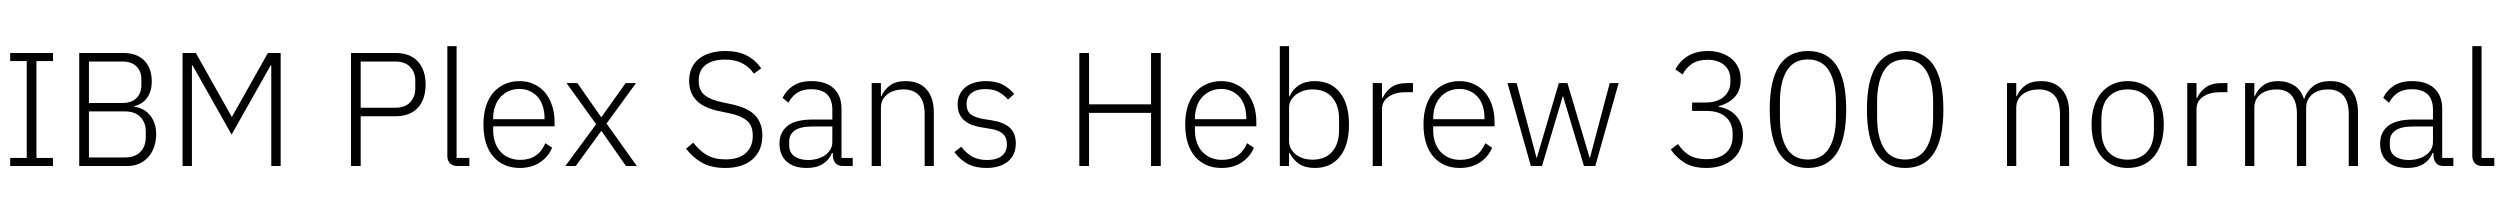<svg xmlns="http://www.w3.org/2000/svg" xmlns:xlink="http://www.w3.org/1999/xlink" width="370.464" height="31.2"><path fill="black" d="M7.85 24.60L1.51 24.60L1.51 23.40L3.96 23.40L3.96 9.05L1.51 9.05L1.51 7.85L7.85 7.85L7.85 9.05L5.40 9.05L5.40 23.40L7.85 23.40L7.85 24.60ZM11.74 24.60L11.74 7.85L18.29 7.85Q20.26 7.85 21.37 8.96Q22.49 10.08 22.49 12.07L22.49 12.07Q22.49 12.94 22.26 13.58Q22.03 14.23 21.67 14.66Q21.31 15.10 20.84 15.36Q20.38 15.62 19.92 15.72L19.92 15.72L19.92 15.82Q20.50 15.89 21.07 16.16Q21.65 16.44 22.10 16.93Q22.56 17.42 22.85 18.16Q23.14 18.89 23.14 19.87L23.14 19.87Q23.14 20.90 22.84 21.77Q22.54 22.63 21.97 23.27Q21.41 23.90 20.63 24.25Q19.85 24.60 18.89 24.60L18.89 24.60L11.74 24.60ZM13.18 16.51L13.18 23.33L18.50 23.33Q20.02 23.33 20.81 22.50Q21.60 21.67 21.60 20.35L21.60 20.35L21.60 19.46Q21.60 18.17 20.81 17.34Q20.02 16.51 18.50 16.51L18.50 16.51L13.18 16.51ZM13.18 9.12L13.18 15.26L18.14 15.26Q19.51 15.26 20.23 14.53Q20.95 13.80 20.95 12.65L20.95 12.65L20.95 11.74Q20.95 10.58 20.23 9.85Q19.51 9.12 18.14 9.12L18.14 9.12L13.18 9.12ZM40.20 24.60L40.20 9.70L40.10 9.70L34.32 19.94L28.54 9.70L28.44 9.70L28.44 24.60L27.05 24.60L27.05 7.85L29.02 7.85L34.32 17.28L34.39 17.28L39.70 7.85L41.59 7.85L41.59 24.60L40.20 24.60ZM53.45 24.60L52.01 24.60L52.01 7.85L58.58 7.85Q60.77 7.85 61.92 9.11Q63.07 10.37 63.07 12.53L63.07 12.53Q63.07 14.71 61.92 15.97Q60.77 17.23 58.58 17.23L58.58 17.23L53.45 17.23L53.45 24.60ZM53.45 9.12L53.45 15.96L58.58 15.96Q60.02 15.96 60.78 15.16Q61.54 14.35 61.54 13.10L61.54 13.10L61.54 11.95Q61.54 10.73 60.78 9.92Q60.02 9.12 58.58 9.12L58.58 9.12L53.45 9.12ZM69.55 24.60L67.80 24.60Q67.06 24.60 66.67 24.19Q66.29 23.78 66.29 23.11L66.29 23.11L66.29 6.84L67.66 6.84L67.66 23.40L69.55 23.40L69.55 24.60ZM77.02 24.89L77.02 24.89Q75.79 24.89 74.80 24.46Q73.80 24.02 73.09 23.20Q72.38 22.37 72.01 21.17Q71.64 19.97 71.64 18.46L71.64 18.46Q71.64 16.94 72.01 15.76Q72.38 14.57 73.09 13.74Q73.80 12.91 74.78 12.47Q75.77 12.02 76.99 12.02L76.99 12.02Q78.17 12.02 79.13 12.47Q80.09 12.91 80.76 13.70Q81.43 14.50 81.80 15.61Q82.18 16.73 82.18 18.07L82.18 18.07L82.18 18.72L73.08 18.72L73.08 19.32Q73.08 20.28 73.36 21.08Q73.63 21.89 74.15 22.46Q74.66 23.04 75.41 23.36Q76.15 23.69 77.09 23.69L77.09 23.69Q79.78 23.69 80.81 21.22L80.81 21.22L81.82 21.89Q81.24 23.26 80.00 24.07Q78.77 24.89 77.02 24.89ZM76.99 13.18L76.99 13.18Q76.10 13.18 75.38 13.50Q74.66 13.82 74.15 14.40Q73.63 14.98 73.36 15.78Q73.08 16.58 73.08 17.54L73.08 17.54L73.08 17.66L80.69 17.66L80.69 17.47Q80.69 16.51 80.42 15.71Q80.16 14.90 79.67 14.35Q79.18 13.80 78.49 13.49Q77.81 13.18 76.99 13.18ZM85.32 24.60L83.78 24.60L88.34 18.41L83.95 12.31L85.56 12.31L89.06 17.33L89.14 17.33L92.71 12.31L94.25 12.31L89.88 18.31L94.37 24.60L92.76 24.60L89.14 19.42L89.09 19.42L85.32 24.60ZM107.47 24.89L107.47 24.89Q105.41 24.89 104.03 24.11Q102.65 23.33 101.66 22.03L101.66 22.03L102.74 21.14Q103.63 22.32 104.75 22.97Q105.86 23.62 107.52 23.62L107.52 23.62Q109.46 23.62 110.51 22.69Q111.55 21.77 111.55 20.11L111.55 20.11Q111.55 18.58 110.66 17.86Q109.78 17.14 108.17 16.80L108.17 16.80L106.68 16.49Q104.28 16.01 103.20 14.88Q102.12 13.75 102.12 12.00L102.12 12.00Q102.12 10.90 102.50 10.07Q102.89 9.24 103.60 8.69Q104.30 8.14 105.30 7.85Q106.30 7.56 107.50 7.56L107.50 7.56Q109.37 7.56 110.66 8.23Q111.96 8.90 112.80 10.13L112.80 10.13L111.72 10.92Q111.02 9.91 109.98 9.37Q108.94 8.83 107.42 8.83L107.42 8.83Q105.62 8.83 104.58 9.61Q103.54 10.39 103.54 11.95L103.54 11.95Q103.54 13.44 104.47 14.14Q105.41 14.83 106.97 15.14L106.97 15.14L108.46 15.46Q110.95 16.01 111.96 17.16Q112.97 18.31 112.97 20.04L112.97 20.04Q112.97 22.34 111.50 23.62Q110.04 24.89 107.47 24.89ZM126.36 24.60L124.97 24.60Q124.18 24.60 123.82 24.19Q123.46 23.78 123.41 23.09L123.41 23.09L123.41 22.66L123.29 22.66Q122.88 23.69 121.94 24.29Q121.01 24.89 119.57 24.89L119.57 24.89Q117.62 24.89 116.57 23.94Q115.51 22.99 115.51 21.26L115.51 21.26Q115.51 19.63 116.68 18.67Q117.84 17.71 120.50 17.71L120.50 17.71L123.34 17.71L123.34 16.27Q123.34 13.22 120.19 13.22L120.19 13.22Q118.97 13.22 118.15 13.74Q117.34 14.26 116.83 15.22L116.83 15.22L115.97 14.50Q116.47 13.42 117.52 12.72Q118.56 12.02 120.24 12.02L120.24 12.02Q122.40 12.02 123.55 13.10Q124.70 14.18 124.70 16.13L124.70 16.13L124.70 23.40L126.36 23.40L126.36 24.60ZM119.76 23.71L119.76 23.71Q120.50 23.71 121.15 23.52Q121.80 23.33 122.29 22.98Q122.78 22.63 123.06 22.14Q123.34 21.65 123.34 21.02L123.34 21.02L123.34 18.74L120.46 18.74Q118.61 18.74 117.78 19.33Q116.95 19.92 116.95 20.95L116.95 20.95L116.95 21.53Q116.95 22.61 117.72 23.16Q118.49 23.71 119.76 23.71ZM130.54 24.60L129.17 24.60L129.17 12.31L130.54 12.31L130.54 14.26L130.61 14.26Q131.02 13.30 131.88 12.66Q132.74 12.02 134.23 12.02L134.23 12.02Q136.20 12.02 137.29 13.24Q138.38 14.45 138.38 16.70L138.38 16.70L138.38 24.60L137.02 24.60L137.02 16.94Q137.02 15.07 136.21 14.16Q135.41 13.25 133.87 13.25L133.87 13.25Q133.22 13.25 132.62 13.42Q132.02 13.58 131.56 13.92Q131.09 14.26 130.81 14.77Q130.54 15.29 130.54 15.96L130.54 15.96L130.54 24.60ZM146.16 24.89L146.16 24.89Q144.55 24.89 143.41 24.29Q142.27 23.69 141.43 22.54L141.43 22.54L142.44 21.74Q143.21 22.75 144.12 23.23Q145.03 23.71 146.26 23.71L146.26 23.71Q147.67 23.71 148.44 23.11Q149.21 22.51 149.21 21.38L149.21 21.38Q149.21 20.40 148.62 19.84Q148.03 19.27 146.69 19.08L146.69 19.08L145.68 18.91Q144.84 18.79 144.14 18.55Q143.45 18.31 142.96 17.90Q142.46 17.50 142.19 16.91Q141.91 16.32 141.91 15.48L141.91 15.48Q141.91 14.62 142.24 13.97Q142.56 13.32 143.11 12.89Q143.66 12.46 144.43 12.24Q145.20 12.02 146.09 12.02L146.09 12.02Q147.62 12.02 148.61 12.55Q149.59 13.08 150.29 13.92L150.29 13.92L149.38 14.76Q148.90 14.18 148.09 13.69Q147.29 13.20 146.02 13.20L146.02 13.20Q144.70 13.20 143.96 13.78Q143.23 14.35 143.23 15.41L143.23 15.41Q143.23 16.49 143.89 16.97Q144.55 17.45 145.87 17.66L145.87 17.66L146.86 17.81Q148.73 18.10 149.63 18.92Q150.53 19.75 150.53 21.24L150.53 21.24Q150.53 22.97 149.36 23.93Q148.20 24.89 146.16 24.89ZM170.57 24.60L170.57 16.73L161.38 16.73L161.38 24.60L159.94 24.60L159.94 7.85L161.38 7.85L161.38 15.46L170.57 15.46L170.57 7.85L172.01 7.85L172.01 24.60L170.57 24.60ZM181.01 24.89L181.01 24.89Q179.78 24.89 178.79 24.46Q177.79 24.02 177.08 23.20Q176.38 22.37 176.00 21.17Q175.63 19.97 175.63 18.46L175.63 18.46Q175.63 16.94 176.00 15.76Q176.38 14.57 177.08 13.74Q177.79 12.91 178.78 12.47Q179.76 12.02 180.98 12.02L180.98 12.02Q182.16 12.02 183.12 12.47Q184.08 12.91 184.75 13.70Q185.42 14.50 185.80 15.61Q186.17 16.73 186.17 18.07L186.17 18.07L186.17 18.72L177.07 18.72L177.07 19.32Q177.07 20.28 177.35 21.08Q177.62 21.89 178.14 22.46Q178.66 23.04 179.40 23.36Q180.14 23.69 181.08 23.69L181.08 23.69Q183.77 23.69 184.80 21.22L184.80 21.22L185.81 21.89Q185.23 23.26 184.00 24.07Q182.76 24.89 181.01 24.89ZM180.98 13.18L180.98 13.18Q180.10 13.18 179.38 13.50Q178.66 13.82 178.14 14.40Q177.62 14.98 177.35 15.78Q177.07 16.58 177.07 17.54L177.07 17.54L177.07 17.66L184.68 17.66L184.68 17.47Q184.68 16.51 184.42 15.71Q184.15 14.90 183.66 14.35Q183.17 13.80 182.48 13.49Q181.80 13.18 180.98 13.18ZM189.65 24.60L189.65 6.84L191.02 6.84L191.02 14.28L191.09 14.28Q191.54 13.25 192.48 12.64Q193.42 12.02 194.83 12.02L194.83 12.02Q197.21 12.02 198.55 13.70Q199.90 15.38 199.90 18.46L199.90 18.46Q199.90 21.53 198.55 23.21Q197.21 24.89 194.83 24.89L194.83 24.89Q193.42 24.89 192.50 24.28Q191.59 23.66 191.09 22.63L191.09 22.63L191.02 22.63L191.02 24.60L189.65 24.60ZM194.52 23.66L194.52 23.66Q196.37 23.66 197.40 22.49Q198.43 21.31 198.43 19.32L198.43 19.32L198.43 17.59Q198.43 15.60 197.40 14.42Q196.37 13.25 194.52 13.25L194.52 13.25Q193.80 13.25 193.16 13.45Q192.53 13.66 192.05 14.02Q191.57 14.38 191.29 14.88Q191.02 15.38 191.02 15.98L191.02 15.98L191.02 20.86Q191.02 21.50 191.29 22.02Q191.57 22.54 192.05 22.91Q192.53 23.28 193.16 23.47Q193.80 23.66 194.52 23.66ZM204.79 24.60L203.42 24.60L203.42 12.31L204.79 12.31L204.79 14.52L204.89 14.52Q205.25 13.66 206.11 12.98Q206.98 12.31 208.56 12.31L208.56 12.31L209.38 12.31L209.38 13.66L208.30 13.66Q206.76 13.66 205.78 14.33Q204.79 15.00 204.79 16.20L204.79 16.20L204.79 24.60ZM216.31 24.89L216.31 24.89Q215.09 24.89 214.09 24.46Q213.10 24.02 212.39 23.20Q211.68 22.37 211.31 21.17Q210.94 19.97 210.94 18.46L210.94 18.46Q210.94 16.94 211.31 15.76Q211.68 14.57 212.39 13.74Q213.10 12.91 214.08 12.47Q215.06 12.02 216.29 12.02L216.29 12.02Q217.46 12.02 218.42 12.47Q219.38 12.91 220.06 13.70Q220.73 14.50 221.10 15.61Q221.47 16.73 221.47 18.07L221.47 18.07L221.47 18.72L212.38 18.72L212.38 19.32Q212.38 20.28 212.65 21.08Q212.93 21.89 213.44 22.46Q213.96 23.04 214.70 23.36Q215.45 23.69 216.38 23.69L216.38 23.69Q219.07 23.69 220.10 21.22L220.10 21.22L221.11 21.89Q220.54 23.26 219.30 24.07Q218.06 24.89 216.31 24.89ZM216.29 13.18L216.29 13.18Q215.40 13.18 214.68 13.50Q213.96 13.82 213.44 14.40Q212.93 14.98 212.65 15.78Q212.38 16.58 212.38 17.54L212.38 17.54L212.38 17.66L219.98 17.66L219.98 17.47Q219.98 16.51 219.72 15.71Q219.46 14.90 218.96 14.35Q218.47 13.80 217.79 13.49Q217.10 13.18 216.29 13.18ZM226.85 24.60L223.39 12.31L224.74 12.31L227.69 23.38L227.74 23.38L231.00 12.31L232.27 12.31L235.56 23.38L235.61 23.38L238.54 12.31L239.86 12.31L236.40 24.60L234.72 24.60L231.62 14.26L231.58 14.26L228.50 24.60L226.85 24.60ZM250.75 15.19L252.74 15.19Q254.47 15.19 255.44 14.34Q256.42 13.49 256.42 12.12L256.42 12.12L256.42 11.81Q256.42 10.39 255.48 9.62Q254.54 8.86 253.08 8.86L253.08 8.86Q251.62 8.86 250.74 9.44Q249.86 10.03 249.34 11.04L249.34 11.04L248.26 10.27Q248.54 9.74 248.98 9.25Q249.41 8.76 250.00 8.38Q250.58 7.99 251.35 7.78Q252.12 7.56 253.10 7.56L253.10 7.56Q254.14 7.56 255.02 7.85Q255.91 8.14 256.56 8.68Q257.21 9.22 257.58 10.00Q257.95 10.78 257.95 11.76L257.95 11.76Q257.95 13.46 257.02 14.42Q256.08 15.38 254.69 15.72L254.69 15.72L254.69 15.82Q255.43 15.94 256.08 16.26Q256.73 16.58 257.22 17.11Q257.71 17.64 258.00 18.38Q258.29 19.13 258.29 20.06L258.29 20.06Q258.29 21.14 257.90 22.04Q257.52 22.94 256.81 23.57Q256.10 24.19 255.11 24.54Q254.11 24.89 252.89 24.89L252.89 24.89Q250.87 24.89 249.62 24.11Q248.38 23.33 247.58 22.15L247.58 22.15L248.66 21.34Q249.36 22.42 250.33 23.00Q251.30 23.59 252.86 23.59L252.86 23.59Q254.69 23.59 255.72 22.69Q256.75 21.79 256.75 20.21L256.75 20.21L256.75 19.82Q256.75 18.24 255.74 17.34Q254.74 16.44 252.86 16.44L252.86 16.44L250.75 16.44L250.75 15.19ZM267.91 24.89L267.91 24.89Q262.25 24.89 262.25 16.22L262.25 16.22Q262.25 7.56 267.91 7.56L267.91 7.56Q273.58 7.56 273.58 16.22L273.58 16.22Q273.58 24.89 267.91 24.89ZM267.91 23.64L267.91 23.64Q270.02 23.64 271.04 21.96Q272.06 20.28 272.06 17.35L272.06 17.35L272.06 15.10Q272.06 12.17 271.04 10.49Q270.02 8.81 267.91 8.81L267.91 8.81Q265.78 8.81 264.77 10.49Q263.76 12.17 263.76 15.10L263.76 15.10L263.76 17.35Q263.76 20.28 264.77 21.96Q265.78 23.64 267.91 23.64ZM282.31 24.89L282.31 24.89Q276.65 24.89 276.65 16.22L276.65 16.22Q276.65 7.56 282.31 7.56L282.31 7.56Q287.98 7.56 287.98 16.22L287.98 16.22Q287.98 24.89 282.31 24.89ZM282.31 23.64L282.31 23.64Q284.42 23.64 285.44 21.96Q286.46 20.28 286.46 17.35L286.46 17.35L286.46 15.10Q286.46 12.17 285.44 10.49Q284.42 8.81 282.31 8.81L282.31 8.81Q280.18 8.81 279.17 10.49Q278.16 12.17 278.16 15.10L278.16 15.10L278.16 17.35Q278.16 20.28 279.17 21.96Q280.18 23.64 282.31 23.64ZM298.78 24.60L297.41 24.60L297.41 12.31L298.78 12.31L298.78 14.26L298.85 14.26Q299.26 13.30 300.12 12.66Q300.98 12.02 302.47 12.02L302.47 12.02Q304.44 12.02 305.53 13.24Q306.62 14.45 306.62 16.70L306.62 16.70L306.62 24.60L305.26 24.60L305.26 16.94Q305.26 15.07 304.45 14.16Q303.65 13.25 302.11 13.25L302.11 13.25Q301.46 13.25 300.86 13.42Q300.26 13.58 299.80 13.92Q299.33 14.26 299.05 14.77Q298.78 15.29 298.78 15.96L298.78 15.96L298.78 24.60ZM315.29 24.89L315.29 24.89Q314.06 24.89 313.08 24.46Q312.10 24.02 311.40 23.20Q310.70 22.37 310.32 21.17Q309.94 19.97 309.94 18.46L309.94 18.46Q309.94 16.94 310.32 15.76Q310.70 14.57 311.40 13.74Q312.10 12.91 313.08 12.47Q314.06 12.02 315.29 12.02L315.29 12.02Q316.51 12.02 317.50 12.47Q318.48 12.91 319.18 13.74Q319.87 14.57 320.26 15.76Q320.64 16.94 320.64 18.46L320.64 18.46Q320.64 19.97 320.26 21.17Q319.87 22.37 319.18 23.20Q318.48 24.02 317.50 24.46Q316.51 24.89 315.29 24.89ZM315.29 23.66L315.29 23.66Q317.09 23.66 318.13 22.54Q319.18 21.41 319.18 19.22L319.18 19.22L319.18 17.69Q319.18 15.53 318.13 14.39Q317.09 13.25 315.29 13.25L315.29 13.25Q313.49 13.25 312.44 14.38Q311.40 15.50 311.40 17.69L311.40 17.69L311.40 19.22Q311.40 21.38 312.44 22.52Q313.49 23.66 315.29 23.66ZM325.49 24.60L324.12 24.60L324.12 12.31L325.49 12.31L325.49 14.52L325.58 14.52Q325.94 13.66 326.81 12.98Q327.67 12.31 329.26 12.31L329.26 12.31L330.07 12.31L330.07 13.66L328.99 13.66Q327.46 13.66 326.47 14.33Q325.49 15.00 325.49 16.20L325.49 16.20L325.49 24.60ZM334.06 24.60L332.69 24.60L332.69 12.31L334.06 12.31L334.06 14.26L334.13 14.26Q334.32 13.80 334.61 13.40Q334.90 13.01 335.30 12.70Q335.71 12.38 336.28 12.20Q336.84 12.02 337.61 12.02L337.61 12.02Q338.93 12.02 339.94 12.65Q340.94 13.27 341.40 14.62L341.40 14.62L341.47 14.62Q341.81 13.54 342.76 12.78Q343.70 12.02 345.34 12.02L345.34 12.02Q347.30 12.02 348.36 13.24Q349.42 14.45 349.42 16.70L349.42 16.70L349.42 24.60L348.05 24.60L348.05 16.94Q348.05 13.25 344.95 13.25L344.95 13.25Q344.30 13.25 343.73 13.42Q343.15 13.58 342.71 13.93Q342.26 14.28 342.00 14.80Q341.74 15.31 341.74 15.98L341.74 15.98L341.74 24.60L340.37 24.60L340.37 16.94Q340.37 13.25 337.30 13.25L337.30 13.25Q336.67 13.25 336.08 13.42Q335.50 13.58 335.04 13.92Q334.58 14.26 334.32 14.77Q334.06 15.29 334.06 15.96L334.06 15.96L334.06 24.60ZM363.55 24.60L362.16 24.60Q361.37 24.60 361.01 24.19Q360.65 23.78 360.60 23.09L360.60 23.09L360.60 22.66L360.48 22.66Q360.07 23.69 359.14 24.29Q358.20 24.89 356.76 24.89L356.76 24.89Q354.82 24.89 353.76 23.94Q352.70 22.99 352.70 21.26L352.70 21.26Q352.70 19.63 353.87 18.67Q355.03 17.71 357.70 17.71L357.70 17.71L360.53 17.71L360.53 16.27Q360.53 13.22 357.38 13.22L357.38 13.22Q356.16 13.22 355.34 13.74Q354.53 14.26 354.02 15.22L354.02 15.22L353.16 14.50Q353.66 13.42 354.71 12.72Q355.75 12.02 357.43 12.02L357.43 12.02Q359.59 12.02 360.74 13.10Q361.90 14.18 361.90 16.13L361.90 16.13L361.90 23.40L363.55 23.40L363.55 24.60ZM356.95 23.71L356.95 23.71Q357.70 23.71 358.34 23.52Q358.99 23.33 359.48 22.98Q359.98 22.63 360.25 22.14Q360.53 21.65 360.53 21.02L360.53 21.02L360.53 18.74L357.65 18.74Q355.80 18.74 354.97 19.33Q354.14 19.92 354.14 20.95L354.14 20.95L354.14 21.53Q354.14 22.61 354.91 23.16Q355.68 23.71 356.95 23.71ZM369.62 24.60L367.87 24.60Q367.13 24.60 366.74 24.19Q366.36 23.78 366.36 23.11L366.36 23.11L366.36 6.84L367.73 6.84L367.73 23.40L369.62 23.40L369.62 24.60Z"/></svg>